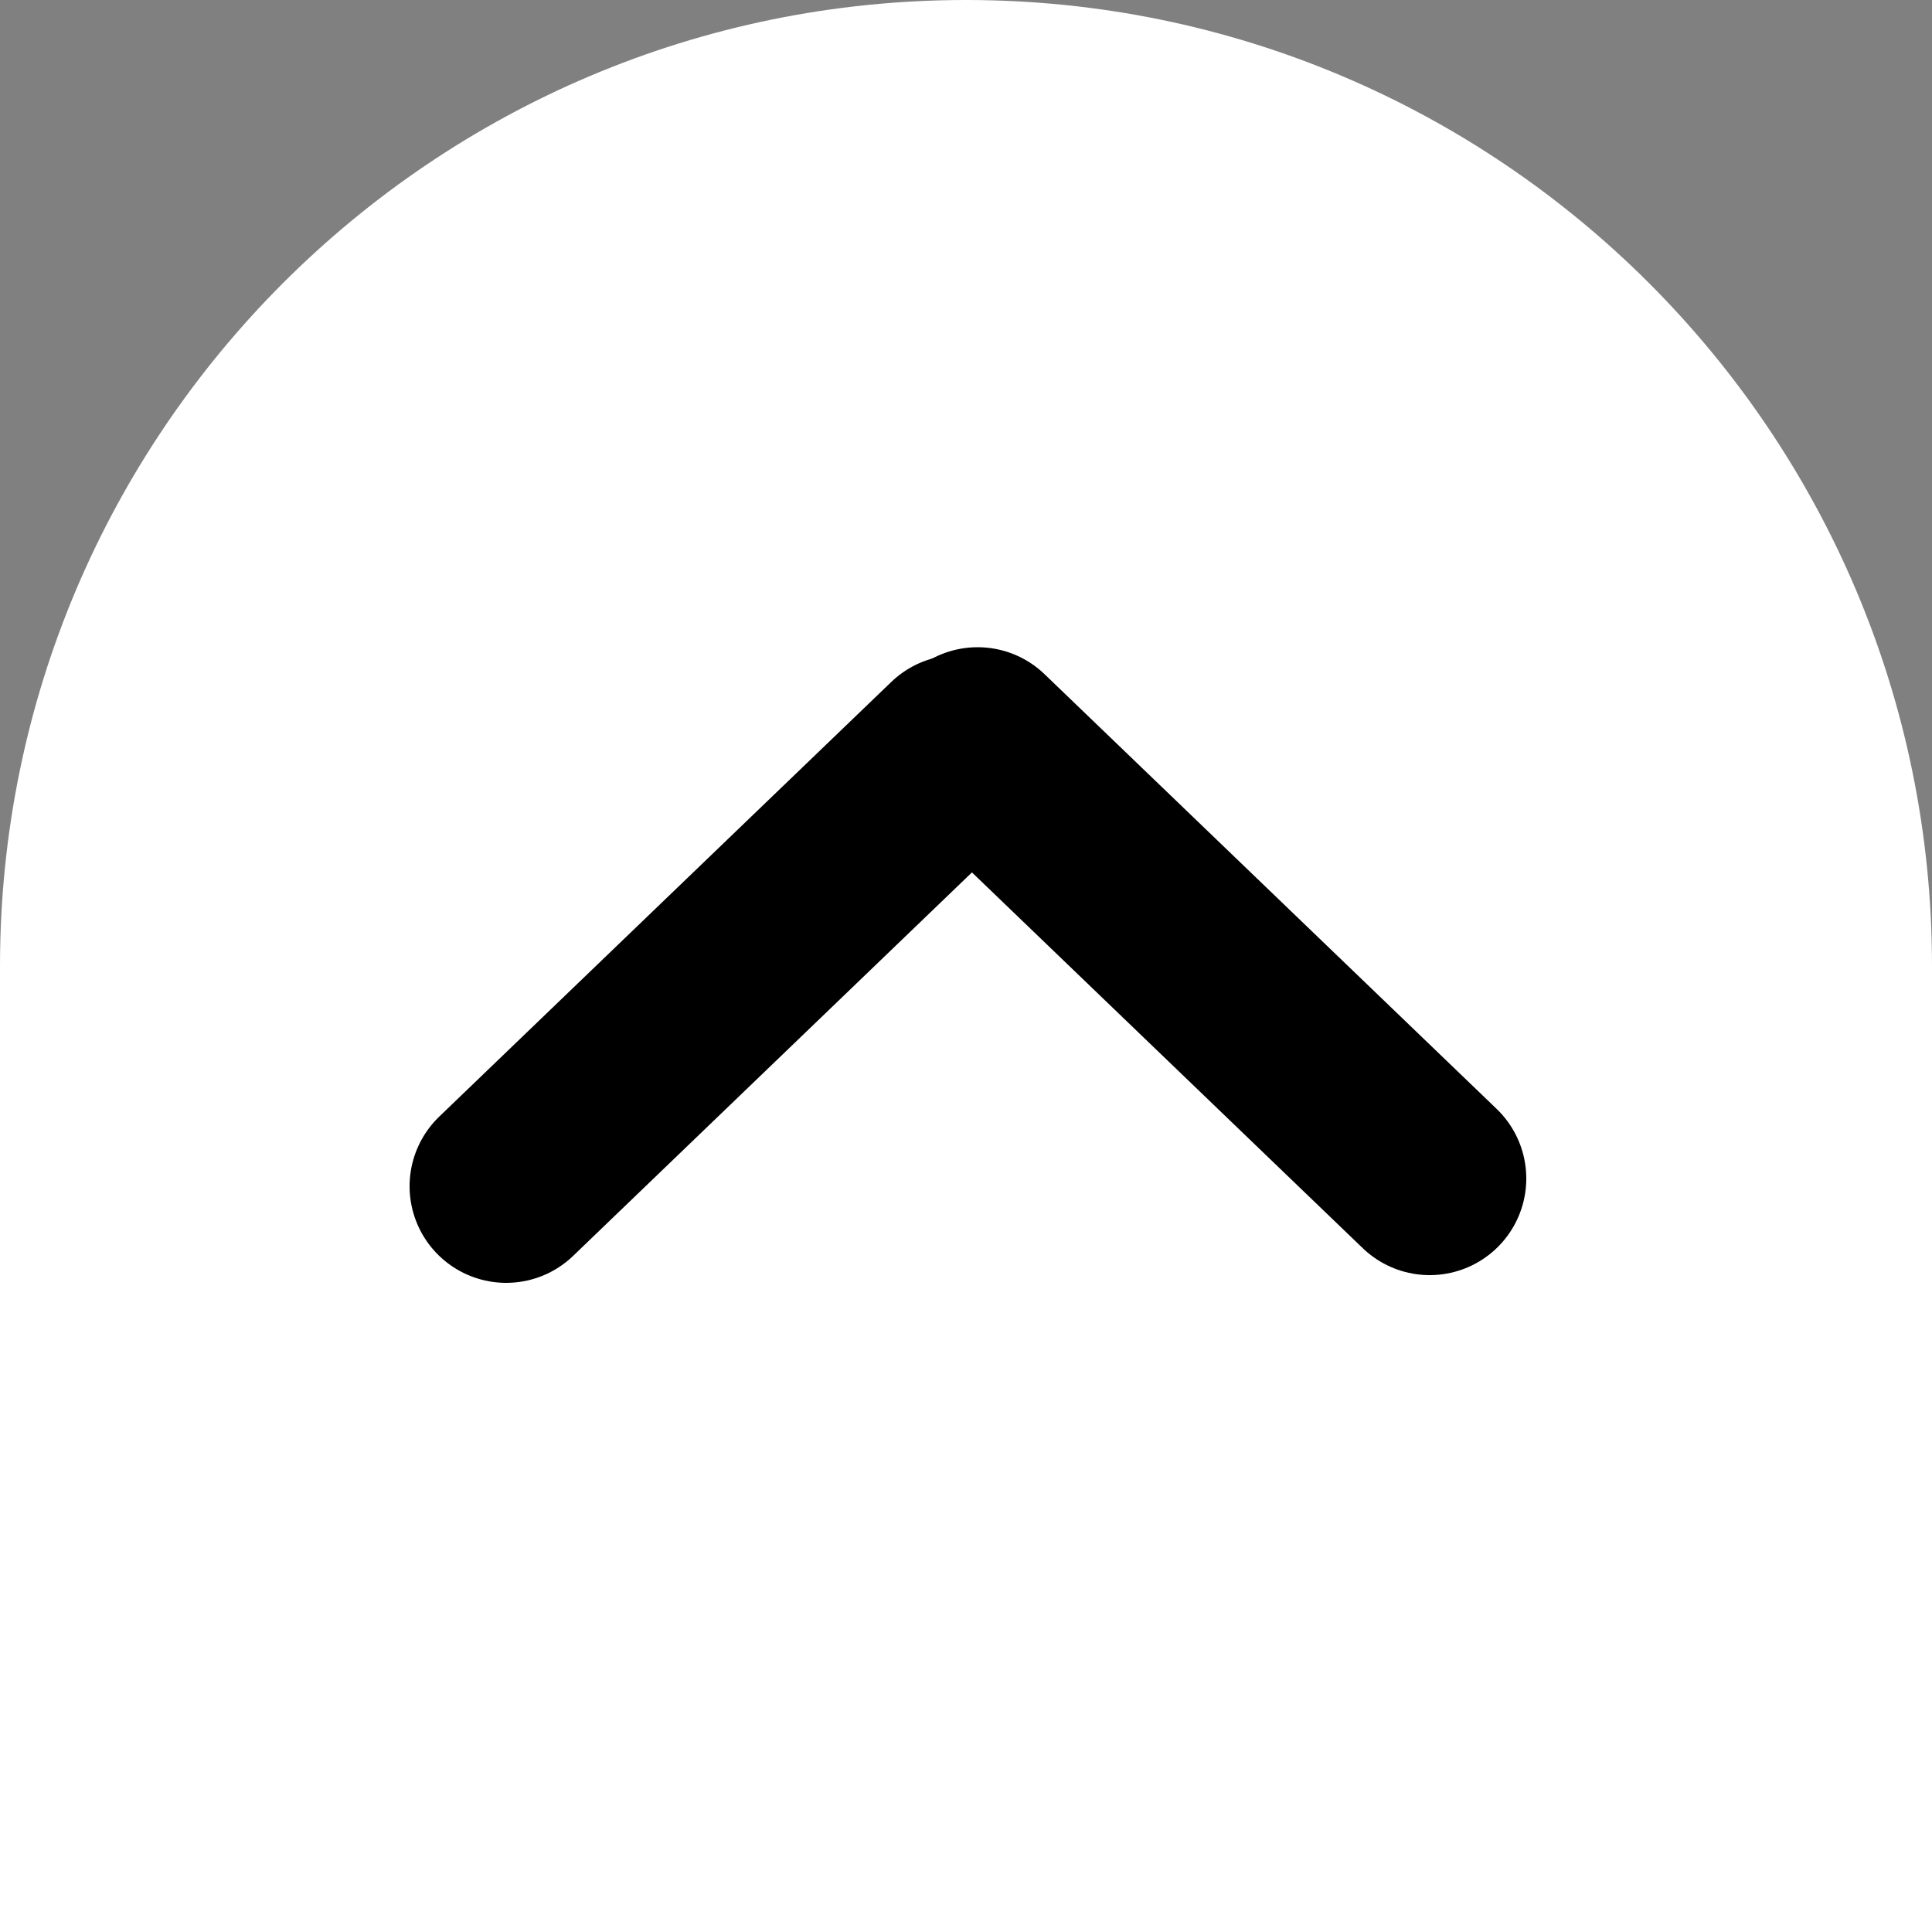 <?xml version="1.0" encoding="UTF-8"?>
<svg id="Layer_2" data-name="Layer 2" xmlns="http://www.w3.org/2000/svg" viewBox="0 0 100 100">
  <rect x="0" y="0" width="100" height="100" fill="#808080" stroke="none"/>
  <defs>
    <style>
      .cls-1 {
        fill: #fff;
      }

      .cls-2 {
        fill: none;
        stroke: #000;
        stroke-linecap: round;
        stroke-miterlimit: 10;
        stroke-width: 10px;
      }
    </style>
  </defs>
  <g id="Layer_1-2" data-name="Layer 1">
    <path class="cls-1" d="m50,0h0C77.6,0,100,22.4,100,50v50H0v-50C0,22.4,22.4,0,50,0Z"/>
    <line class="cls-2" x1="74" y1="61" x2="50.6" y2="38.5"/>
    <line class="cls-2" x1="49.6" y1="38.9" x2="26.2" y2="61.4"/>
  </g>
</svg>